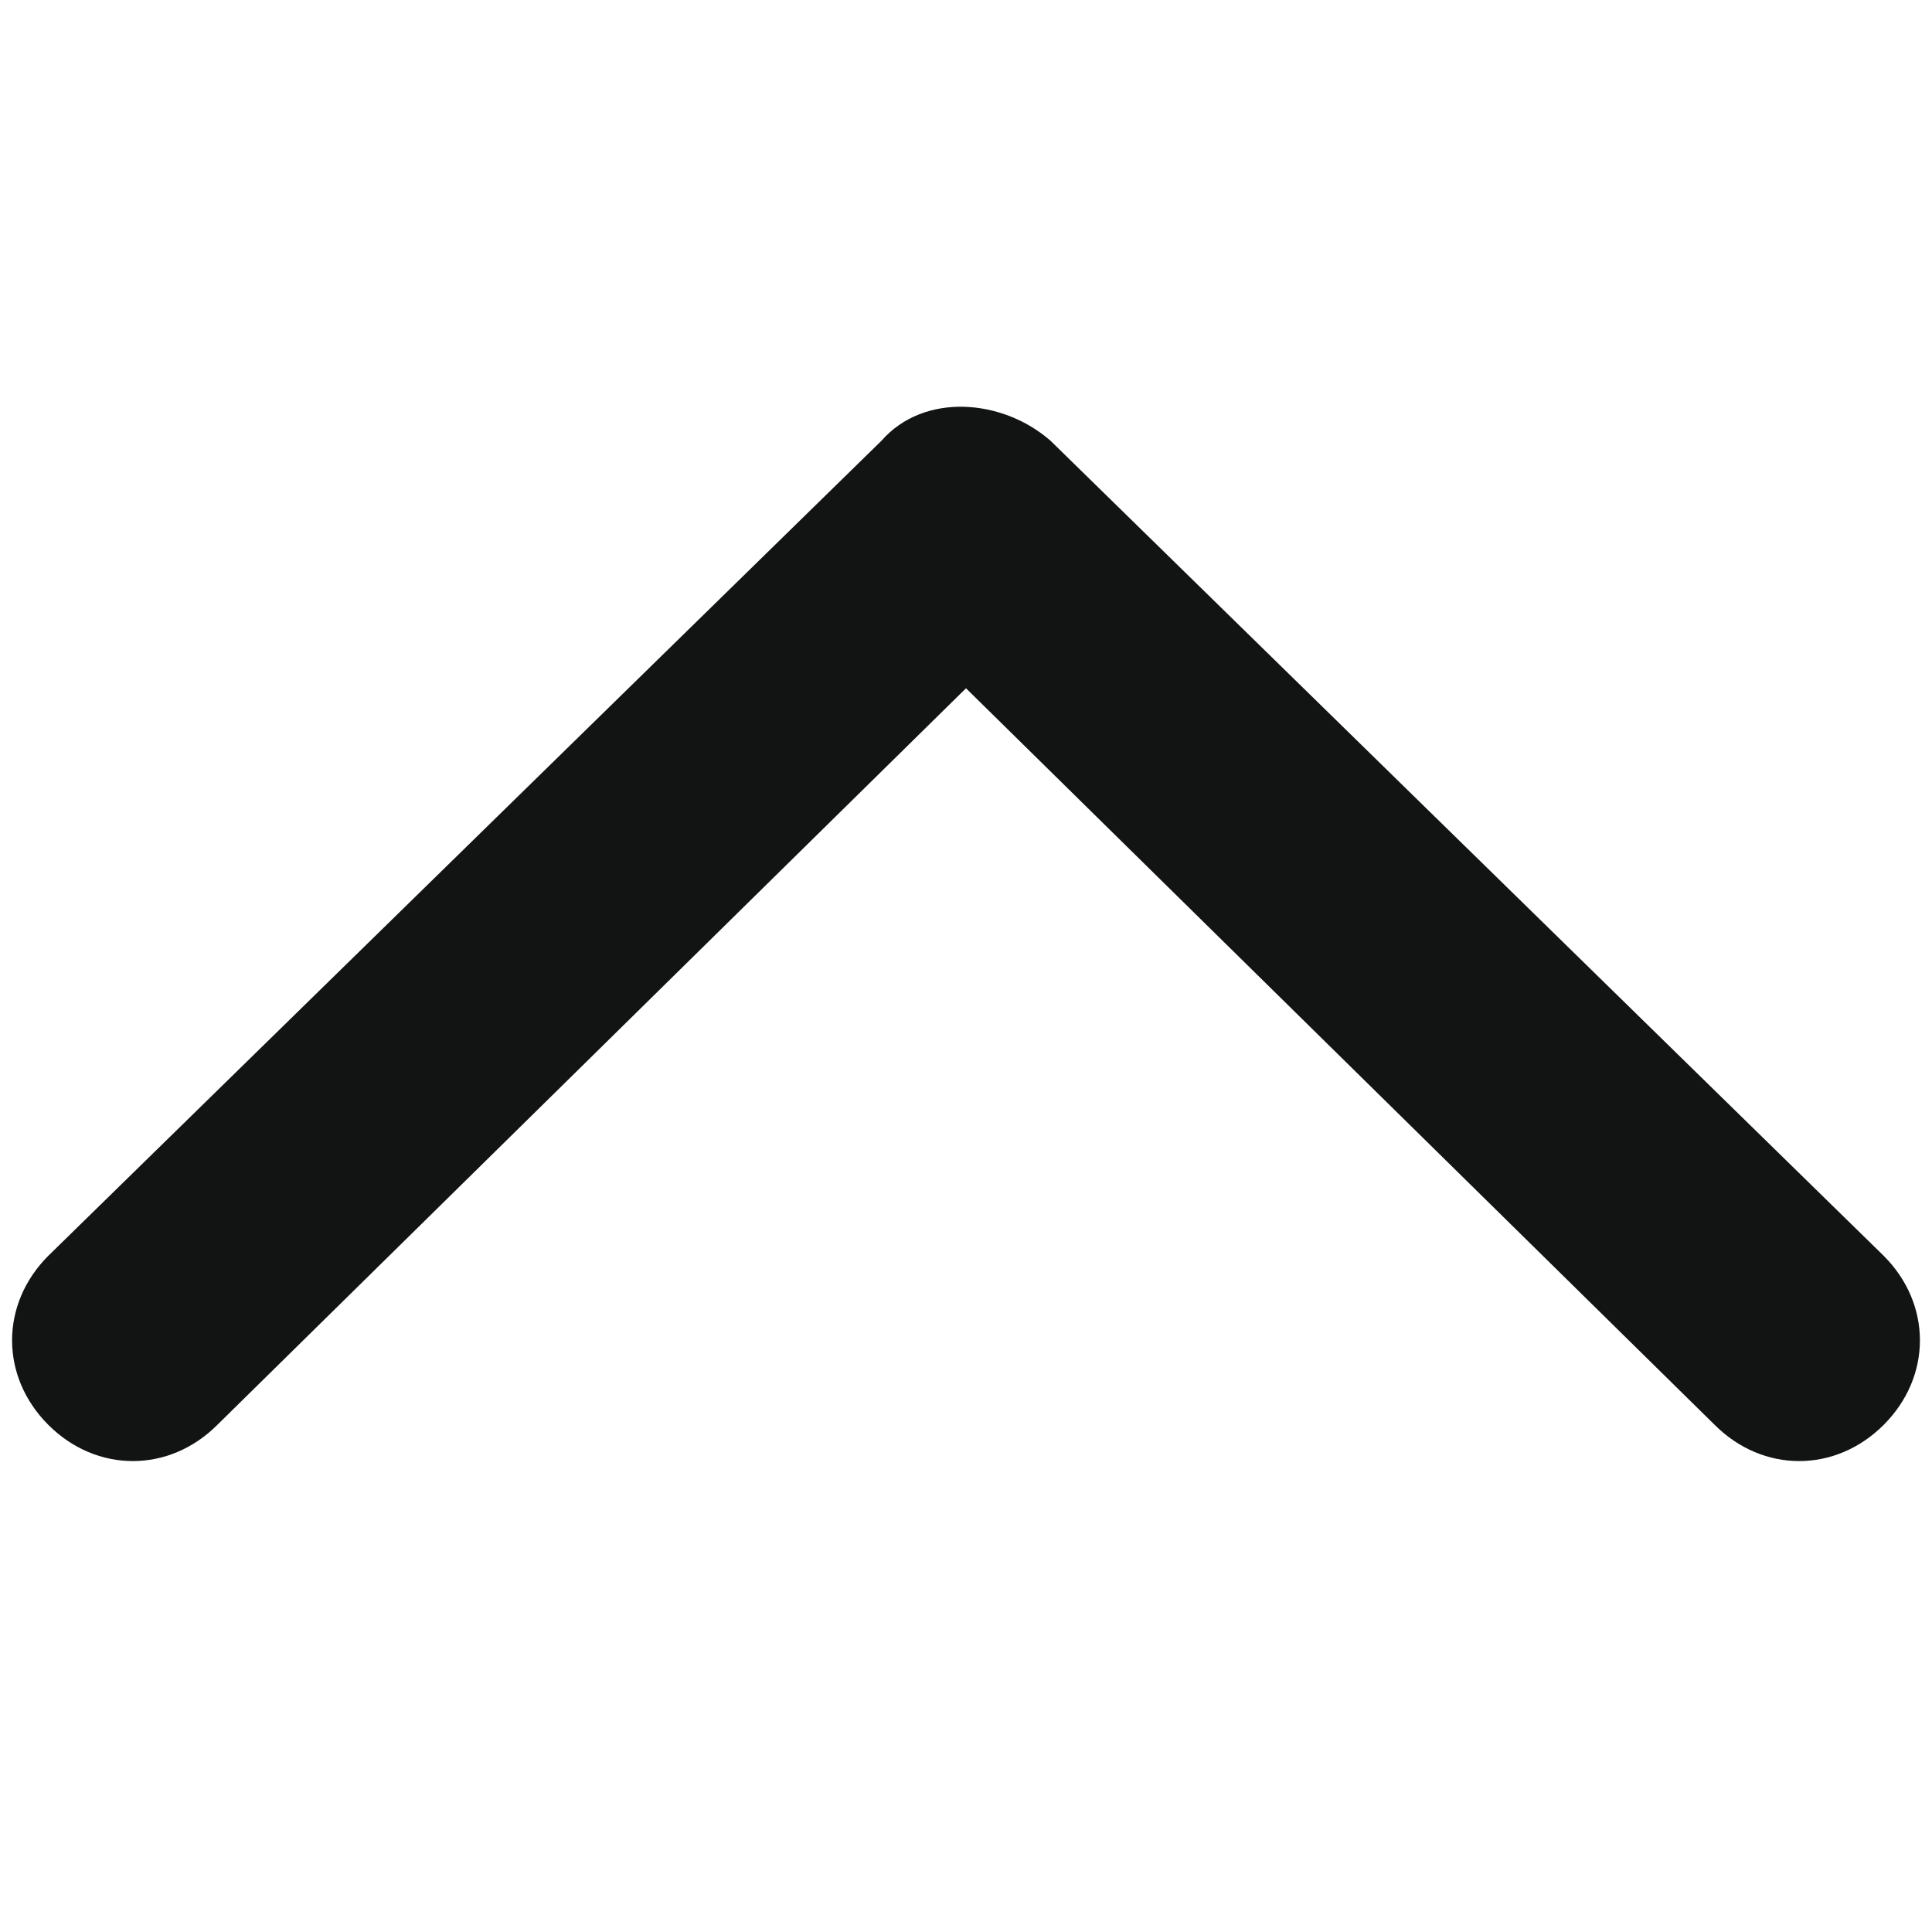 <?xml version="1.0" encoding="utf-8"?>
<!-- Generator: Adobe Illustrator 22.1.0, SVG Export Plug-In . SVG Version: 6.00 Build 0)  -->
<svg version="1.1" id="Слой_1" xmlns="http://www.w3.org/2000/svg" xmlns:xlink="http://www.w3.org/1999/xlink" x="0px" y="0px"
	 viewBox="0 0 32 32" style="enable-background:new 0 0 32 32;" xml:space="preserve">
<style type="text/css">
	.st0{fill:#121313;}
</style>
<g id="Chevron_Up_Circle">
	<path class="st0" d="M17.4,7.3c-0.8-0.7-2.1-0.8-2.8,0L0.8,20.8c-0.8,0.8-0.8,2,0,2.8c0.8,0.8,2,0.8,2.8,0L16,11.4l12.4,12.2
		c0.8,0.8,2,0.8,2.8,0c0.8-0.8,0.8-2,0-2.8L17.4,7.3z"/>
</g>
</svg>
